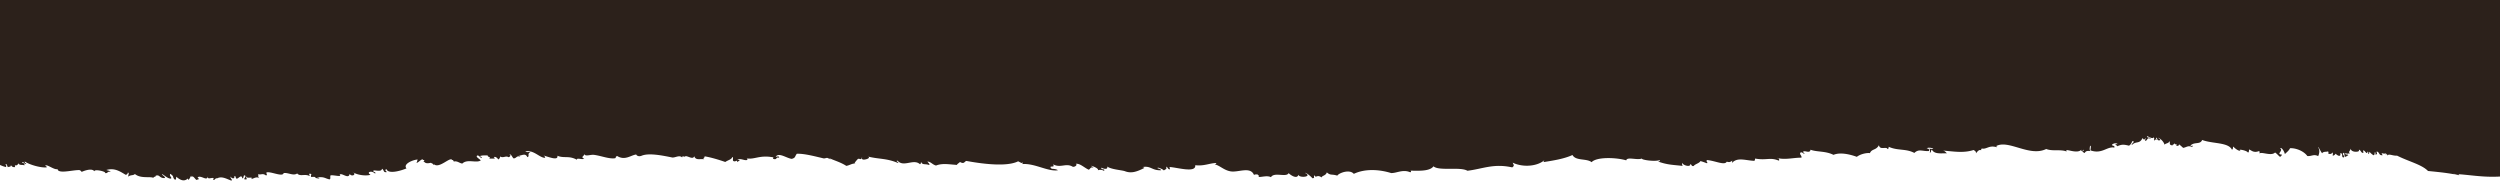 <svg xmlns="http://www.w3.org/2000/svg" width="1440" height="108" viewBox="0 0 1440 108">
    <defs>
        <filter id="a" width="101%" height="103.6%" x="-.5%" y="-1.3%" filterUnits="objectBoundingBox">
            <feOffset dy="2" in="SourceAlpha" result="shadowOffsetOuter1"/>
            <feGaussianBlur in="shadowOffsetOuter1" result="shadowBlurOuter1" stdDeviation="2"/>
            <feColorMatrix in="shadowBlurOuter1" result="shadowMatrixOuter1" values="0 0 0 0 0 0 0 0 0 0 0 0 0 0 0 0 0 0 0.5 0"/>
            <feMerge>
                <feMergeNode in="shadowMatrixOuter1"/>
                <feMergeNode in="SourceGraphic"/>
            </feMerge>
        </filter>
    </defs>
    <path fill="#2C211B" fill-rule="evenodd" d="M0 5.343v258.673c3.927.632 6.1 3.26 10.491 4.22.12-.647.231-1.274-.364-1.41.595-1.182 1.145 1.066 1.402 1.494.53-.442 1.925.02 1.697-1.228.567.568.794 1.377 2.49 1.13-.634-2.089 1.052.21 1.793-2.146.864 1.417 2.587.601 3.527 1.216.206-.979-.261-1.478-1.404-1.495.945-1.43 1.161 1.053 2.535.677-.282-.49-1.131-.57-.882-1.449 3.002 2.062 9.706 3.788 12.676 3.364-.117-.536-.778-1.225-.976-.543.065-2.248 5.303 2.37 7.14 1.521.364 2.938 8.518.545 12.463.6.749.006 1.461 1.037 1.451 1.043.04-.013 5.755-2.69 7.339-.303-.254-1.527 6.977.097 6.155.98 1.606.353 1.323-1.295 3.203-.645-.367-.707-1.597-.799-2.49-1.123 4.857-1.45 8.118 1.02 11.181 2.777.656-.15 1.132-.487 1.182-1.276 1.132.023.058 1.626.268 2.315 1.569-1.21 2.803-.473 3.824-1.51 3.432 2.876 9.04 1.182 10.711 2.283-.382-.695 1.928-.799 1.186-1.275 2.501-.882 2.024 1.36 5.07 1.34 1.16-.205-.817-1.585-1.353-1.946-.05-1.136 2.832 2.262 4.97 2.255 1.297-.31-1.028-1.437-.217-2.767 2.65 1.73.904 1.866 2.752 3.443.72-.08.554-1.1.72-1.777 2.23 1.94 4.506 3.044 6.678 1.03.275 2.726 2.35-3.517 1.857-.92 1.717-1.325 2.654 2.977 3.824 1.4 1.518.432-.598-1.987-.201-1.098 2.2-1.617 5.465 2.578 6.14-.69-.29 1.805.713 1.122 2.709.98 1.347.007-.633 2.068.197 1.095 1.131.439.94-1.081 2.388-.873 2.63-1.38 5.425.351 8.007 1.295 1.326-.202-.826-1.285-.268-2.309.195.87 2.443 1.914 2.116-.278 1.207-.038.433 1.357 1.402 1.494.927.037 2.822-2.792 3.152-.192.967.01.493-1.508 1.235-1.734 1.747.343-1.055 2.43.268 2.32 2.097.315.385-.92.72-1.772.36 1.824 4.404-.219 2.952 1.627 1.687-.421 2.938-1.6 4.75-.514-1.149-1.013-.434-.764-.786-2.356 1.788.63 2.575-.77 4.606.841.962-.822.026-.58.206-1.81 2.369-.764 9.374 2.85 9.874.376 2.434-.464 5.681 1.817 7.808.203 1.62 2.02 4.5.007 7.141 1.524.193-.77-.753-1.25.15-1.366 1.81.216.07.677.833 1.907 3.847-.412.738.699 4.607.844-.023-.539-.907-.464-1.507-.58 4.316-.586 4.508.42 7.192 1.066 1.113.17.412-1.594.772-2.228 1.099-.559 7.075 1.247 5.26-.469 1.242-1.326 5.135 2.91 5.797-.424 1.057 1.694 3.59.644 2.38-.696-.317-.187-.57-.37-.677-.542.305.187.518.369.677.542 1.682 1.005 5.964 2.09 9.565 1.247-.28-.494-1.144-.564-.879-1.447 1.209-.886 2.913.007 3.563.758.801-1.408-1.635-.487-.83-1.898 1.968.062 4.613.853 4.805-.966 1.435.983.602 2.019 2.386 2.029 1.275-.163-1.642-1.021.196-1.81.987 3.057 8.184 1.028 11.53-.402-2.186-2.48 3.64-4.972 6.504-5.114-.185-.42-.368 2.07-.936 1.923 1.296.232 3.328-2.98 4.044-1.659 1.818.037-.716.831.712 1.148 1.175 1.566 4.433.071 3.784.611 1.549.297 1.237 1.52 1.804.78 3.144 2.513 9.366-4.684 10.39-2.497.812-.319.918 1.518 1.289.736 2.197-.055 2.8 1.033 4.554 1.298 2.928-2.874 8.162-.033 10.645-1.844-1.013-1.023-2.483-1.712-2.339-2.486.97-1.205 1.828 1.149 3.007 1.166-.172-.574-.561-.983-1.458-1.038 1.206-.586 3.001-.521 4.757-.512-.088 1.169 2.34.854.838 1.901.911-.129 4.845.216 2.684-.693.525-1.005 2.407.452 2.484 1.128.73-.238 1.076-.883 1.234-1.727 1.598 1.156 3.291-.589 4.658.4.606.192 1.93-1.16.664-1.315.835-.979 1.628 1.566 2.388 2.029 1.628.05 1.598-1.678 3.772-1.053.03-.447-.598-.405-.988-.54 1.74.195 4.019-1.796 5.123.888 1.654-.57-.465-1.82 1.9-3.044-1.84.065-1.756.387-3.105-.261 4.776-1.014 7.88 3.34 11.087 3.688.822-.04.21-.931-.591-1.32 2.967.728 8.595 3.228 8.03.119 3.812 1.662 6.544-.28 11.22 2.319-.21-1.35 2.864.062 4.238-.557-2.082-1.043-.584-1.21.302-2.722-.092 1.604 3.405.226 5.168.438 4.245.507 8.834 2.51 12.319 1.962.753-.4-.144-.773 1.183-1.275 4.566 2.812 7.898-.552 11.06-.896-.339.038.797 1.634 3.052.716 4.085-1.67 11.5-.214 17.635 1.036 1.767.164 4.128-1.652 5.74.027-.466-1.46 2.398.108 1.65-.778 1.524-.33 4.599 2.272 5.227-.018.969 2.825 3.915 1.188 6.05 1.89-2.289-.74 2.096-1.662-1.345-1.952 3.581.326 9.351 2.063 13.19 3.414 1.62-1.133 3.798-1.47 3.974-2.873 1.058.213-.08 2.007.785 2.358 1.29.644 2.377-1.21 2.015.626.605-.58 2.901-1.37.153-1.36 1.65-1.212 4.445.76 5.737.033.276-.754-.304-.896-.933-1 4.724 1.225 7.64-1.972 15.71-.495.813.14-.55.818.42.946 1.986.76 1.22-1.403 3.206-.638-.308-1.363-.72-.582-2.02-.631 1.854-2.674 6.243.883 9.256 1.237 2.332-.647 1.638-1.375 2.931-2.953 4.28-.101 9.473 1.259 15.371 2.669.593.143 1.807-.367 2.12-.273 1.44.416 3.126 1.891 1.033.083 2.321 1.163 6.647 2.343 9.942 4.508 1.95-.291 3.112-1.427 5.371-1.377-1.815.539 1.436-2.7 1.336-2.635.348-.219 1.54.14 1.547.13.275-.145.467-.277.605-.387-.319-.603.776-.621 0 0 .074.132.188.287.435.477.837.654 5.196-.616 3.301-1.553 6.55 1.598 10.616.867 17.334 3.753.345-.628-1.889-1.272-.364-1.402 3.409 4.035 9.172-1.335 12.827 2.004.62-.025.528-.789.668-1.317.863 1.965 2.219.975 4.51 1.753 1.105-.052-.587-1.47-.837-1.901 1.797-.136 2.894 1.766 4.97 2.255 3.706-1.462 7.507-.644 12.047-.358.224-.67.779-.754 1.748-1.682 2.547 1.46 2.506-.373 3.718-.602 6.773 1.25 22.671 3.795 29.73.23.648.144 2.389 1.532 2.537.672.726.261-.089.393-.105.902 7.15-.566 14.707 4.446 20.497 3.57-.478-.613-3.254-.995-3.571-.763-.182-.423-.374-.848-.94-.99.971-.93 2.792.322 1.75-1.685 4.333 2.368 7.462-.973 11.334 1.415 1.117.29 2.997-1.115 1.75-1.682 2.364-.451 5.11 2.416 7.455 3.374.969-.327.866-1.782 2.733-1.142-.324-.45-.869-.764-1.448-1.034.382-.244 5.158 1.617 3.879 2.616.764-.587 3.01-.4 3.63.309.955-1.662-2.3-.29-1.353-1.952.53.584 3.827 1.508 3.204-.638 2.225 1.714 8.33 2.056 10.144 2.687 3.688 1.465 6.883.347 11.16-1.798.036-.447-.588-.405-.987-.547 4.835-.954 5.364 2.062 10.764 1.83-.273-.638-1.015-.935-1.968-1.085-.78-1.139 3.135.524 3.518 1.213 1.015-.876 1.88-.631 1.285-2.176 1.036.218.875 1.31 1.925 1.532.787-.132-.154-.593.147-1.36 4.35.252 15.289 3.609 14.72-1.04 5.174.605 8.163-1.188 12.16-1.267-.14.491-.515.723-1.045.788 2.882.45 5.313 3.414 9.381 4.042 4.38.68 11.248-3.002 13.342 2.043.507-.313 1.228-.386 2.122-.274.295.889 1.515.444.368 1.405 1.86.257 4.96-1.018 7.287.155 1.853-3.146 8.911.34 10.183-2.34.837.953 4.826 3.798 5.638.935.41 2.109 8.495 1.22 3.773-1.058.866-.192 3.341 2.027 4.349 3.116 1.784-.254.169-1.005 1.234-1.724.667 1.997 1.248-.805 4.032 1.258-.11-1.016 2.549-1.065 2.94-2.959 2.327 1.988 2.665.813 6.055 1.888.876-1.498 7.079-3.897 9.515-1.025 6.455-3.092 14.671-2.57 21.453-.473 3.04.184 6.803-2.332 11.013-.442.654-.058.615-.862.091-.908 3.795-.038 11.135.616 13.33-2.534 3.159 2.882 15.383.108 19.555 2.573 8.72-1.043 15.027-4.336 25.794-1.939 1.54-1.057.709-1.489.297-2.725 6.057 2.944 14.56 2.074 18.453-1.644-.321.345-.622.69-.67 1.318 5.067-.834 11.655-1.775 16.637-4.088 1.905 3.544 8.162 1.817 11.021 4.143 2.774-3.118 13.985-2.803 19.957-1.063.412-2.268 6.472.102 8.991-1.066-.366.853 7.96 1.968 10.345.879.103.783-.5.818-1.139.818 5.472 2.02 8.94 1.939 14.34 2.584-.365-.438-.45-1.07-.324-1.861.442 1.642 4.97 2.718 4.605.849 1.03.097.522 1.295 1.967 1.083 1.01-1.288 3.087-1.443 3.973-2.867 1.268.374 1.692.509 3.522 1.21 1.338.007-.622-.836.199-1.812 4.812.419 10.182 3.26 11.38.969 1.01.132 1.683.611 3.202-.651-.05.457-.103.908-.155 1.366 3.005-3.428 7.597-1.482 12.666-1.224.611-.02.53-.786.662-1.315 6.582 1.205 8.488-.876 13.45 1.137.671.158.47-.878-.133-1.304-.25-.051-.498-.078-.756-.141.29-.082.552 0 .756.14 4.628.936 8.985-.402 13.357-.321.287-1.32-1.015-1.495-.729-2.808 1.007-.765 1.485.322 2.535.676-.184-.429-.368-.858-.932-.993.332-1.746 4.052 1.198 4.332-1.47 3.875 1.438 8.55.617 13.252 2.958 3.874-1.643 9.38-.328 13.444 1.135 2.447-1.889 6.391-2.39 7.538-2.114 1.066-2.622 3.512-1.499 5.2-4.594.581 3.132 4.359.497 4.978 2.252.613-.023.527-.79.674-1.314 5.16 2.354 9.96.937 14.735 3.54 2.652-2.609 4.87-.767 8.478-1.121.206-.976-.263-1.475-1.399-1.492 1.449-1.26 6.742.9 1.549.13.38.563.547 1.275.268 2.315.965.017.486-1.507 1.234-1.727 1.41 2.785 5.532 2.024 8.648 2.104-.721-.592-1.133-1.415-2.44-1.575 5.634.374 11.82 1.644 17.781-.335.72.463 1.569.817 1.356 1.955.719-.93 2.026-2.757 3.299-1.555-1.072-.751.774-1.05-.368-1.405 3.026 1.095 4.323-1.985 8.945-.616.822-.17.087-.472-.467-.496 7.158-4.275 19.349 6.322 29.061 1.544 3.827 1.47 8.124.005 11.848 1.46-1.708-2.508 5.814 1.886 8.471-1.113-.543 1.457.948.78 1.037.084.714.223-.045.802-.618.864.334.461.859.766 1.45 1.043.233-.564.85-1.604 3.258-1.105-.543-.582-.412-1.652-.22-2.76.868-1.385.334 1.646.264 2.313 6.664 2.39 9.655-2.468 13.745-1.585.492-1.192-.97-.967-1.402-1.489.485-.986 2.597-1.31 3.206-.651-.26.696-.863-.47-1.083.367.07.503.995.394.932 1 2.74-1.173 3.704-1.077 6.825-.345.896-.565 1.491-1.447 1.852-2.59 2.313.132-.59 1.128-.25 2.274 2.505-2.645 4.336-.325 6.19-4.06.63.643.881 1.47 1.548.127.746.27-.266.567-.15 1.365 1.702.294.809-2.183 3.25-1.095.02-.847-1.715-.425-1.963-1.083-.984-1.527 2.945 1.744 3.628.304.675.202.293 1.173.311 1.862.503-.22.92-1.196 1.077-.374.798-.123-.132-.59.152-1.36.979.274.214 1.798 1.92 1.541 1.242-.027-.438-1.277-.886-1.451.879-.054 3.471 2.217 3.745 3.982.719-.921 2.53-.683 2.83-2.051.754.756-.686 2.232 1.82 2.445.4-1.257.529.215 1.188-1.277.441 1.424 2.036.062.881 1.457 1.023.232 1.628.038 1.65-.78.893.607 1.621 1.33 2.392 2.03 2.144-.387 2.806-1.58 5.267-.467.595-1.956-1.069.28-.934-.989 2.22-2.12 5.56-.316 6.601-3.108 5.778 2.263 15.102 1.245 17.14 5.57.715-.085.549-1.096.715-1.773 1.212 1.076 2.307 2.23 4.408 2.66-2.733-1.751 3.835-.321 4.088.806.716-.077.551-1.095.716-1.771 1.2.334 2.497 2.188 5.635.936.595.127.344.865.367 1.402.993-1.272 6.767 1.692 8.94-.612 1.228.864 1.349 1.244 2.85 2.533.53-.294.881-.758 1.19-1.277-3.894-.29 1.082-2.174-1.147-3.761 1.008-.571 2.507 2.067 2.75 3.44 1.042-1.084 2.313-1.927 2.985-3.41 3.597-.115 8.013 1.77 9.944 4.497 2.316.346 3.669-1.296 6.258.082.827-1.846.923-3.483.031-5.035-.273-1.22 1.512 2.612 2.24 3.388.765-1.237 2.886-.669 3.247-1.09.598.124.347.858.367 1.4 1.16.225 1.959.057 2.173-.734.683.205.302 1.173.314 1.859.768-.192 1.34-.604 1.705-1.228.657.966 3.238 2.384 2.632-.239 1.918-.128.396 2.22 1.823 2.448 1.74-.592-1.634-1.852.3-2.725.507.377-.092 1.373.78 2.358.698-.1.904-.731 1.648-.779.327-1.066-2.376.055-1.396-1.489.96 1.086 1.712-.25 2.532.674-1.271-1.755-.096-1.273.352-3.173.082 2.596 5.943 2.04 4.607.844.815-.748 1.536 2.087 2.43 1.582.797-.132-.138-.603.151-1.364 1.142-.122 2.024 2.946 2.539.674.594.126.345.864.367 1.402.616-.02.528-.787.668-1.315.698.748 1.402 1.489 2.381 2.03.72-.077.553-1.097.72-1.766.602.122.35.863.37 1.405 1.55-.267.65-.631.715-1.775 1.813.225.993 2.346 3.418 2.122-1.33-2.46-.031-.2 2.217-1.178-1.46 1.682.831-.444.373 1.398 1.232-1.288 2.942.187 5.74.029 6.832 3.438 14.192 5.093 17.823 8.83 7.178.732 10.944 1.056 17.992 2.441-.109-1.03-2.53-.399-3.566-.759 8.925.29 16.937 2.249 28.026 1.455 1.351.007-.62-.836.203-1.81 1.078.608 1.549 1.663 2.898 2.072.29-1.18-1.967-.526-1.352-1.943 2.218.004 3.683.516 5.251.838V13.728c-5.471.208-7.566-3.22-12.722-4.345-.119.643-.227 1.278.364 1.407-.6 1.183-1.143-1.065-1.401-1.493-.532.442-1.924-.02-1.704 1.23-.563-.569-.793-1.379-2.485-1.131.635 2.09-1.052-.211-1.797 2.145-.86-1.414-2.578-.601-3.52-1.216-.208.976.259 1.478 1.396 1.493-.941 1.429-1.157-1.054-2.535-.675.288.491 1.14.57.89 1.449-3.004-2.059-9.71-3.787-12.683-3.365.126.536.786 1.226.98.543-.063 2.247-5.307-2.364-7.14-1.52.612 4.85-9.497-.56-12.46-.6-.755-.004-1.463-1.036-1.453-1.036-.041.005-5.752 2.683-7.34.296.262 1.53-6.978-.099-6.157-.982-1.598-.351-1.32 1.294-3.2.646.366.708 1.593.798 2.488 1.126-4.858 1.448-8.11-1.022-11.18-2.779-.657.148-1.124.493-1.186 1.276-1.128-.021-.052-1.627-.265-2.319-1.567 1.212-2.798.477-3.824 1.513-3.43-2.877-9.035-1.178-10.701-2.28.372.694-1.934.798-1.192 1.275-2.506.883-2.024-1.359-5.072-1.345-1.165.209.815 1.588 1.354 1.95.052 1.137-2.835-2.263-4.972-2.258-1.3.308 1.024 1.439.219 2.768-2.648-1.73-.907-1.865-2.753-3.442-.721.078-.56 1.1-.721 1.774-2.23-1.933-4.51-3.039-6.677-1.025-.277-2.73-2.347.605-1.862-1.994-1.714 1.32-2.65-.065-3.818 1.512-1.52-.432.595-.928.2-1.816-2.202 1.617-5.465.338-6.142 3.603.289-1.801-.71-4.034-2.704-3.89-1.347-.005.624.843-.198 1.814-1.138-.435-.94-1.83-2.388-2.037-2.63 1.384-5.42 2.56-8.007 1.617-1.33.204.824 1.285.265 2.312-.197-.875-2.447-1.915-2.117.274-1.21.04-.431-1.356-1.402-1.496-.925-.033-2.82 2.794-3.148.195-.97-.011-.492 1.506-1.237 1.733-1.742-.344 1.054-2.427-.268-2.316-2.097-.315-.382.925-.725 1.769-.355-1.821-4.4.223-2.945-1.626-1.69.42-2.938 1.6-4.756.513 1.156 1.014.436.765.788 2.364-1.79-.641-2.57.764-4.605-.848-.962.827-.022.578-.206 1.808-2.365.765-9.372-2.84-9.873-.374-2.436.466-5.683-1.818-7.808-.204-1.617-2.02-4.498-.007-7.143-1.524-.189.77.759 1.256-.147 1.363-1.816-.213-.069-.668-.836-1.904-3.845.41-.74-.7-4.605-.844.021.537.903.463 1.506.587-4.317.577-4.512-.428-7.193-1.073-1.116-.169-.412 1.593-.772 2.227-1.097.561-7.073-1.244-5.258.471-1.242 1.327-5.137-2.912-5.795.429-1.06-1.701-3.594-.651-2.387.683.32.194.573.379.681.547a2.932 2.932 0 0 1-.68-.547c-1.675-.991-5.959-2.077-9.557-1.239.275.491 1.134.564.882 1.447-1.22.885-2.914-.007-3.574-.758-.802 1.415 1.637.486.836 1.899-1.969-.062-4.612-.852-4.804.963-1.439-.982-.604-2.018-2.388-2.03-1.278.165 1.64 1.026-.197 1.813-.992-3.058-8.184-1.027-11.53.401 2.185 2.478-3.641 2.06-6.502 2.2.18.421.361.847.934.99-1.296-.233-3.332.065-4.044-1.254-1.822-.035.712 2.088-.71 1.765-1.178-1.562-4.438-.065-3.788-.607-1.549-.301-1.241-1.525-1.798-.78-3.146-2.516-9.367 1.77-10.402-.418-.807.319-.911 1.394-1.278 2.179-2.202.053-2.807-1.038-4.556-1.3-2.927 2.872-8.16.032-10.645 1.846 1.007 1.02 2.484 1.71 2.333 2.484-.966 1.207-1.825-1.15-3-1.165.165.57.557.982 1.453 1.036-1.196.586-2.996.522-4.756.512.089-1.172-2.339-.854-.834-1.9-.91.128-4.848-.218-2.684.689-.526 1.007-2.406-.446-2.487-1.128-.729.24-1.077.885-1.235 1.728-1.594-1.157-3.29.59-4.656-.398-.61-.187-1.925 1.162-.662 1.315-.833.98-1.639-1.566-2.392-2.029-1.633-.049-1.596 1.676-3.771 1.053-.03.446.595.407.984.542-1.742-.2-4.01 1.795-5.12-.89-1.653.57.47 1.822-1.9 3.042 1.841-.063 1.76-.382 3.103.266-4.773 1.01-7.881-3.34-11.084-3.69-.821.041-.205.929.595 1.32-2.975-.729-8.601-3.225-8.029-.12-3.818-1.662-6.546.277-11.226-2.32.208 1.348-2.86-.06-4.237.56 2.078 1.043.58 1.212-.303 2.719.098-1.604-3.407-.224-5.17-.436-4.242-.508-8.823-2.507-12.314-1.96-.759.398.14.77-1.182 1.275-4.568-2.813-7.896.55-11.062.893.333-.035-.806-1.632-3.054-.716-4.087 1.67-11.5.214-17.632-1.036-1.763-.164-4.13 1.65-5.74-.025.463 1.465-2.404-.103-1.654.775-1.519.331-4.596-2.268-5.214.02-.985-2.824-3.93-1.192-6.06-1.888 2.291.734-2.09 1.658 1.343 1.946-3.577-.322-9.351-2.058-13.192-3.412-1.616 1.134-3.8 1.473-3.969 2.872-1.06-.208.083-2.003-.781-2.356-1.296-.646-2.384 1.21-2.017-.626-.61.58-2.91 1.37-.147 1.36-1.66 1.21-4.456-.76-5.745-.031-.279.755.31.893.933.998-4.73-1.227-7.646 1.97-15.712.497-.813-.144.553-.82-.418-.948-1.984-.758-1.218 1.403-3.204.638.304 1.361.72.582 2.02.632-1.857 2.674-6.252-.884-9.26-1.24-2.335.65-1.638 1.377-2.936 2.956-4.275.106-9.467-1.26-15.367-2.67-.595-.143-1.807.367-2.116.273-1.44-.416-3.13-1.89-1.04-.083-2.317-1.161-6.64-2.343-9.942-4.505-1.946.294-3.1 1.421-5.37 1.374 1.819-.538-1.432 2.7-1.334 2.633-.348.221-1.538-.132-1.552-.128a3.734 3.734 0 0 0-.6.387c.324.606-.766.619 0 0-.07-.135-.188-.285-.429-.477-.838-.648-5.201.616-3.307 1.553-6.546-1.598-10.614-.868-17.333-3.755-.349.63 1.892 1.276.37 1.404-3.414-4.033-9.177 1.335-12.832-2.004-.616.024-.53.794-.67 1.319-.856-1.964-2.217-.977-4.502-1.755-1.116.052.581 1.467.83 1.898-1.796.145-2.895-1.76-4.974-2.25-3.701 1.466-7.504.644-12.041.356-.223.67-.776.754-1.752 1.682-2.537-1.458-2.5.377-3.718.599-6.767-1.249-22.672-3.794-29.731-.222-.645-.15-2.388-1.539-2.532-.675-.73-.263.093-.397.1-.904-7.15.568-14.708-4.444-20.49-3.572.472.615 3.247.999 3.573.765.184.422.366.848.928.991-.967.934-2.777-.322-1.744 1.685-4.335-2.368-7.453.976-11.333-1.415-1.112-.288-3 1.114-1.747 1.682-2.37.45-5.117-2.417-7.461-3.375-.963.328-.859 1.782-2.736 1.142.33.452.867.764 1.451 1.037-.382.241-5.148-1.618-3.883-2.62-.76.59-3.001.4-3.625-.308-.948 1.663 2.302.288 1.353 1.95-.53-.58-3.828-1.508-3.205.639-2.217-1.71-8.333-2.052-10.144-2.687-3.687-1.464-6.877-.348-11.158 1.8-.034.447.591.407.985.545-4.836.958-5.366-2.059-10.764-1.83.272.639 1.014.937 1.972 1.086.79 1.138-3.14-.526-3.516-1.215-1.02.88-1.886.636-1.285 2.178-1.042-.219-.882-1.312-1.924-1.532-.786.135.14.593-.15 1.358-4.352-.248-15.283-3.607-14.733 1.043-5.168-.604-8.15 1.19-12.143 1.264.133-.492.514-.718 1.04-.788-2.876-.446-5.323-3.414-9.384-4.04-4.381-.674-11.249 3.002-13.342-2.042-.508.31-1.218.387-2.115.27-.302-.886-1.514-.439-.376-1.398-1.859-.264-4.957 1.017-7.286-.158-1.852 3.145-8.904-.342-10.184 2.336-.835-.951-4.82-3.796-5.633-.932-.42-2.109-8.5-1.222-3.769 1.056-.874.194-3.343-2.025-4.355-3.117-1.786.26-.17 1.01-1.227 1.728-.676-1.998-1.249.81-4.041-1.261.103 1.02-2.542 1.067-2.94 2.962-2.327-1.99-2.658-.812-6.06-1.89-.865 1.504-7.066 3.901-9.504 1.027-6.459 3.09-14.679 2.572-21.459.472-3.041-.184-6.803 2.33-11.006.443-.66.058-.622.862-.101.906-3.79.04-11.13-.616-13.326 2.537-3.151-2.884-15.383-.104-19.555-2.576-8.714 1.041-15.031 4.337-25.792 1.941-1.539 1.056-.708 1.488-.297 2.724-6.061-2.943-14.56-2.074-18.454 1.642.316-.344.624-.69.669-1.316-5.06.833-11.655 1.782-16.635 4.09-1.911-3.543-8.167-1.823-11.023-4.145-2.774 3.116-13.98 2.806-19.956 1.063-.415 2.267-6.476-.1-8.99 1.068.366-.857-7.961-1.97-10.342-.88-.106-.784.496-.819 1.135-.819-5.472-2.02-8.944-1.939-14.34-2.584.36.441.444 1.07.323 1.861-.436-1.643-4.969-2.72-4.605-.85-1.026-.093-.522-1.295-1.973-1.082-1.003 1.291-3.09 1.444-3.97 2.869-1.267-.378-1.69-.512-3.516-1.215-1.34-.006.62.842-.201 1.817-4.812-.42-10.183-3.261-11.376-.968-1.014-.13-1.69-.616-3.199.648.044-.45.095-.908.147-1.358-3.004 3.418-7.593 1.474-12.662 1.215-.616.024-.532.79-.664 1.32-6.583-1.21-8.49.872-13.452-1.143-.671-.157-.47.88.13 1.306.25.048.502.08.756.144a.868.868 0 0 1-.756-.144c-4.622-.933-8.982.401-13.353.322-.282 1.322 1.014 1.494.728 2.808-1.007.765-1.484-.322-2.535-.673.184.426.369.852.934.993-.336 1.743-4.052-1.203-4.338 1.466-3.872-1.438-8.544 5.211-13.246 2.874-3.875 1.637-9.377.322-13.443-1.14-2.453 1.894-6.387 2.396-7.538 2.118-1.067 2.623-3.515-4.333-5.204-1.236-.58-3.13-4.356-.495-4.974-2.253-.612.025-.524.789-.671 1.315-5.16-2.357-9.97 4.893-14.744 2.292-2.648 2.601-4.867-5.064-8.478-4.714-.197.98.27 1.48 1.404 1.494-1.452 1.261-6.748-.897-1.553-.127-.376-.568-.542-1.277-.27-2.319-.957-.014-.48 1.508-1.23 1.727-1.414-2.785-5.532 3.81-8.643 3.726.71.59 1.124-4.415 2.436-4.253-5.638-.374-11.82-1.635-17.786.335-.711-.462-1.569 5.005-1.351 3.875-.724.93-2.031-3.073-3.302-4.273 1.076.75-.772 1.05.374 1.403-3.03-1.095-4.324 1.985-8.947.616-.827.17-.092.472.463.496-7.156 4.272-19.35-6.32-29.057-1.542-3.828-1.466-8.126-.006-11.847-1.46 1.701 2.506-5.818-1.89-8.47 1.112.54-1.458-.952-.779-1.036-.084-.715-.218.04-.804.617-.865-.338-.457-.863-.768-1.454-1.035-.224.56-.849 1.596-3.258 1.096.543.586.415 1.652.22 2.763-.87 1.385-.333-1.647-.264-2.312-6.66-2.39-9.653 2.466-13.749 1.583-.488 1.19.973.968 1.406 1.488-.476.983-2.6 1.31-3.206.651.261-.693.86.472 1.084-.367-.07-.502-.999-.39-.937-1-2.736 1.172-3.691 1.079-6.82.346-.897.563-1.496 1.447-1.851 2.589-2.315-.13.59-1.126.25-2.267-2.506 2.638-4.342.315-6.19 4.053-.632-.642-.881-1.468-1.55-.128-.749-.27.264-.567.147-1.366-1.694-.292-.804 2.183-3.247 1.101-.023.844 1.718.424 1.962 1.077.984 1.529-2.942-1.736-3.62-.303-.682-.204-.297-1.169-.318-1.86-.5.219-.918 1.197-1.08.372-.79.124.135.59-.147 1.36-.976-.273-.22-1.796-1.926-1.539-1.237.026.446 1.276.895 1.45-.886.054-3.476-2.219-3.745-3.98-.722.918-2.53.68-2.838 2.05-.75-.756.698-2.233-1.818-2.447-.398 1.256-.529-.214-1.183 1.275-.445-1.423-2.043-.06-.886-1.454-1.02-.232-1.624-.04-1.65.78-.888-.605-1.618-1.33-2.39-2.031-2.14.388-2.807 1.579-5.268.467-.598 1.956 1.07-.277.938.992-2.219 2.124-5.566.314-6.6 3.108-5.778-2.268-15.108-1.247-17.147-5.568-.712.078-.547 1.09-.712 1.771-1.216-1.078-2.307-2.232-4.407-2.664 2.732 1.75-3.836.329-4.088-.804-.714.085-.556 1.096-.714 1.771-1.204-.33-2.5-2.188-5.637-.938-.596-.123-.35-.863-.373-1.4-.987 1.272-6.761-1.692-8.935.613-1.224-.863-1.348-1.247-2.85-2.531-.527.292-.886.752-1.187 1.274 3.897.288-1.084 2.174 1.143 3.761-1.007.573-2.502-2.07-2.748-3.44-1.048 1.088-2.314 1.926-2.986 3.41-3.6.113-8.015-1.771-9.944-4.5-2.318-.336-3.672 1.3-6.26-.08-.824 1.85-.92 3.484-.025 5.036.268 1.222-1.52-2.614-2.24-3.388-.764 1.237-2.89.67-3.25 1.095-.6-.127-.349-.862-.363-1.402-1.166-.23-1.963-.06-2.175.73-.687-.198-.305-1.17-.316-1.856-.771.188-1.341.6-1.705 1.23-.664-.973-3.239-2.382-2.63.233-1.917.13-.4-2.217-1.829-2.44-1.733.584 1.638 1.846-.297 2.717-.51-.376.091-1.37-.779-2.356-.698.105-.904.728-1.649.779-.331 1.067 2.376-.055 1.395 1.487-.959-1.085-1.71.26-2.534-.667 1.278 1.752.098 1.275-.349 3.173-.081-2.593-5.946-2.043-4.606-.848-.811.744-1.539-2.09-2.432-1.582-.797.134.144.6-.15 1.364-1.139.12-2.028-2.947-2.538-.675-.598-.123-.35-.863-.364-1.403-.62.02-.532.789-.669 1.313-.7-.742-1.403-1.482-2.388-2.03-.719.083-.55 1.098-.719 1.767-.598-.123-.345-.863-.368-1.401-1.542.265-.649.628-.72 1.774-1.806-.228-.987-2.345-3.407-2.123 1.329 2.46.025.204-2.223 1.181 1.461-1.687-.834.443-.37-1.4-1.235 1.286-2.943-.189-5.734-.029-6.844-3.439-14.205-5.097-17.83-8.83-7.184-.731-10.945-1.059-17.993-2.442.11 1.03 2.526.4 3.568.759-8.924-.287-16.942-2.248-28.033-1.455-1.344-.005.625.839-.193 1.81C3.487 5.2 3.016 4.148 1.664 3.736c-.286 1.18 1.968.527 1.352 1.944C1.84 5.68.886 5.526 0 5.343" filter="url(#a)" transform="translate(-7 -174)"/>
</svg>
